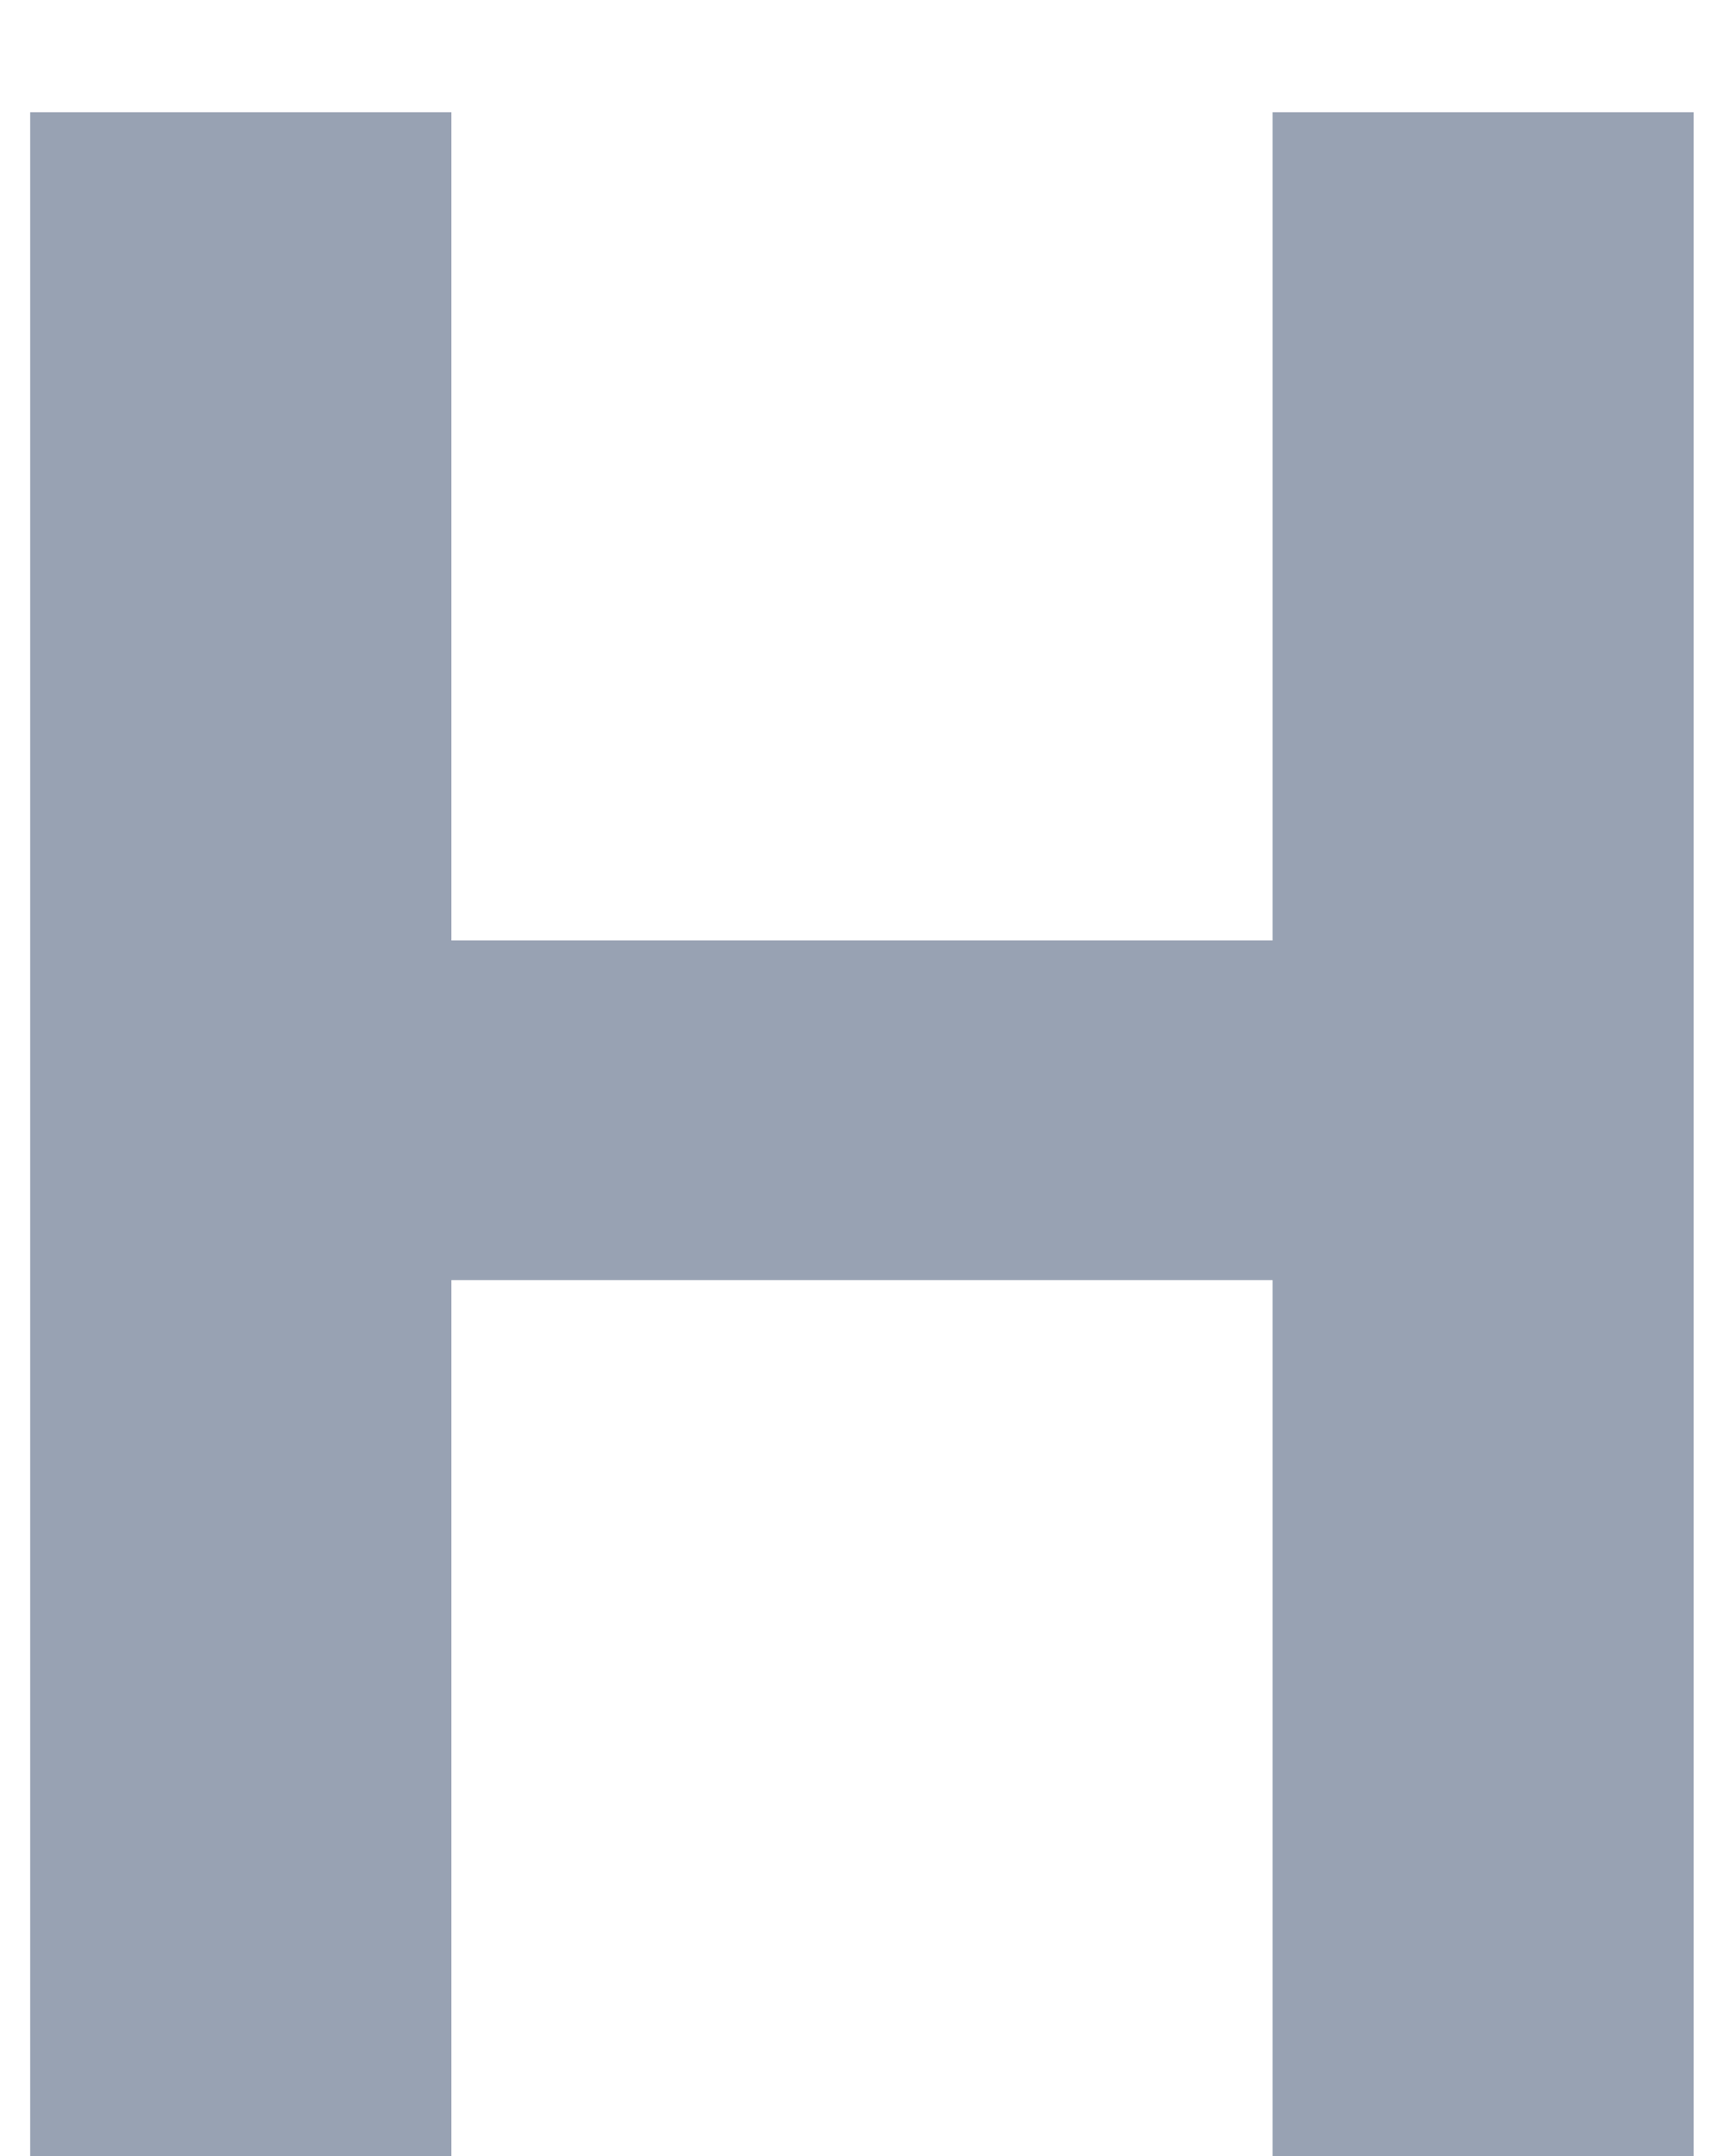 <svg width="12" height="15" viewBox="0 0 12 15" fill="none" xmlns="http://www.w3.org/2000/svg">
<path d="M11.782 15H8.853V8.906H3.14V15H0.21V0.781H3.14V6.543H8.853V0.781H11.782V15Z" fill="#98A2B3"/>
</svg>
